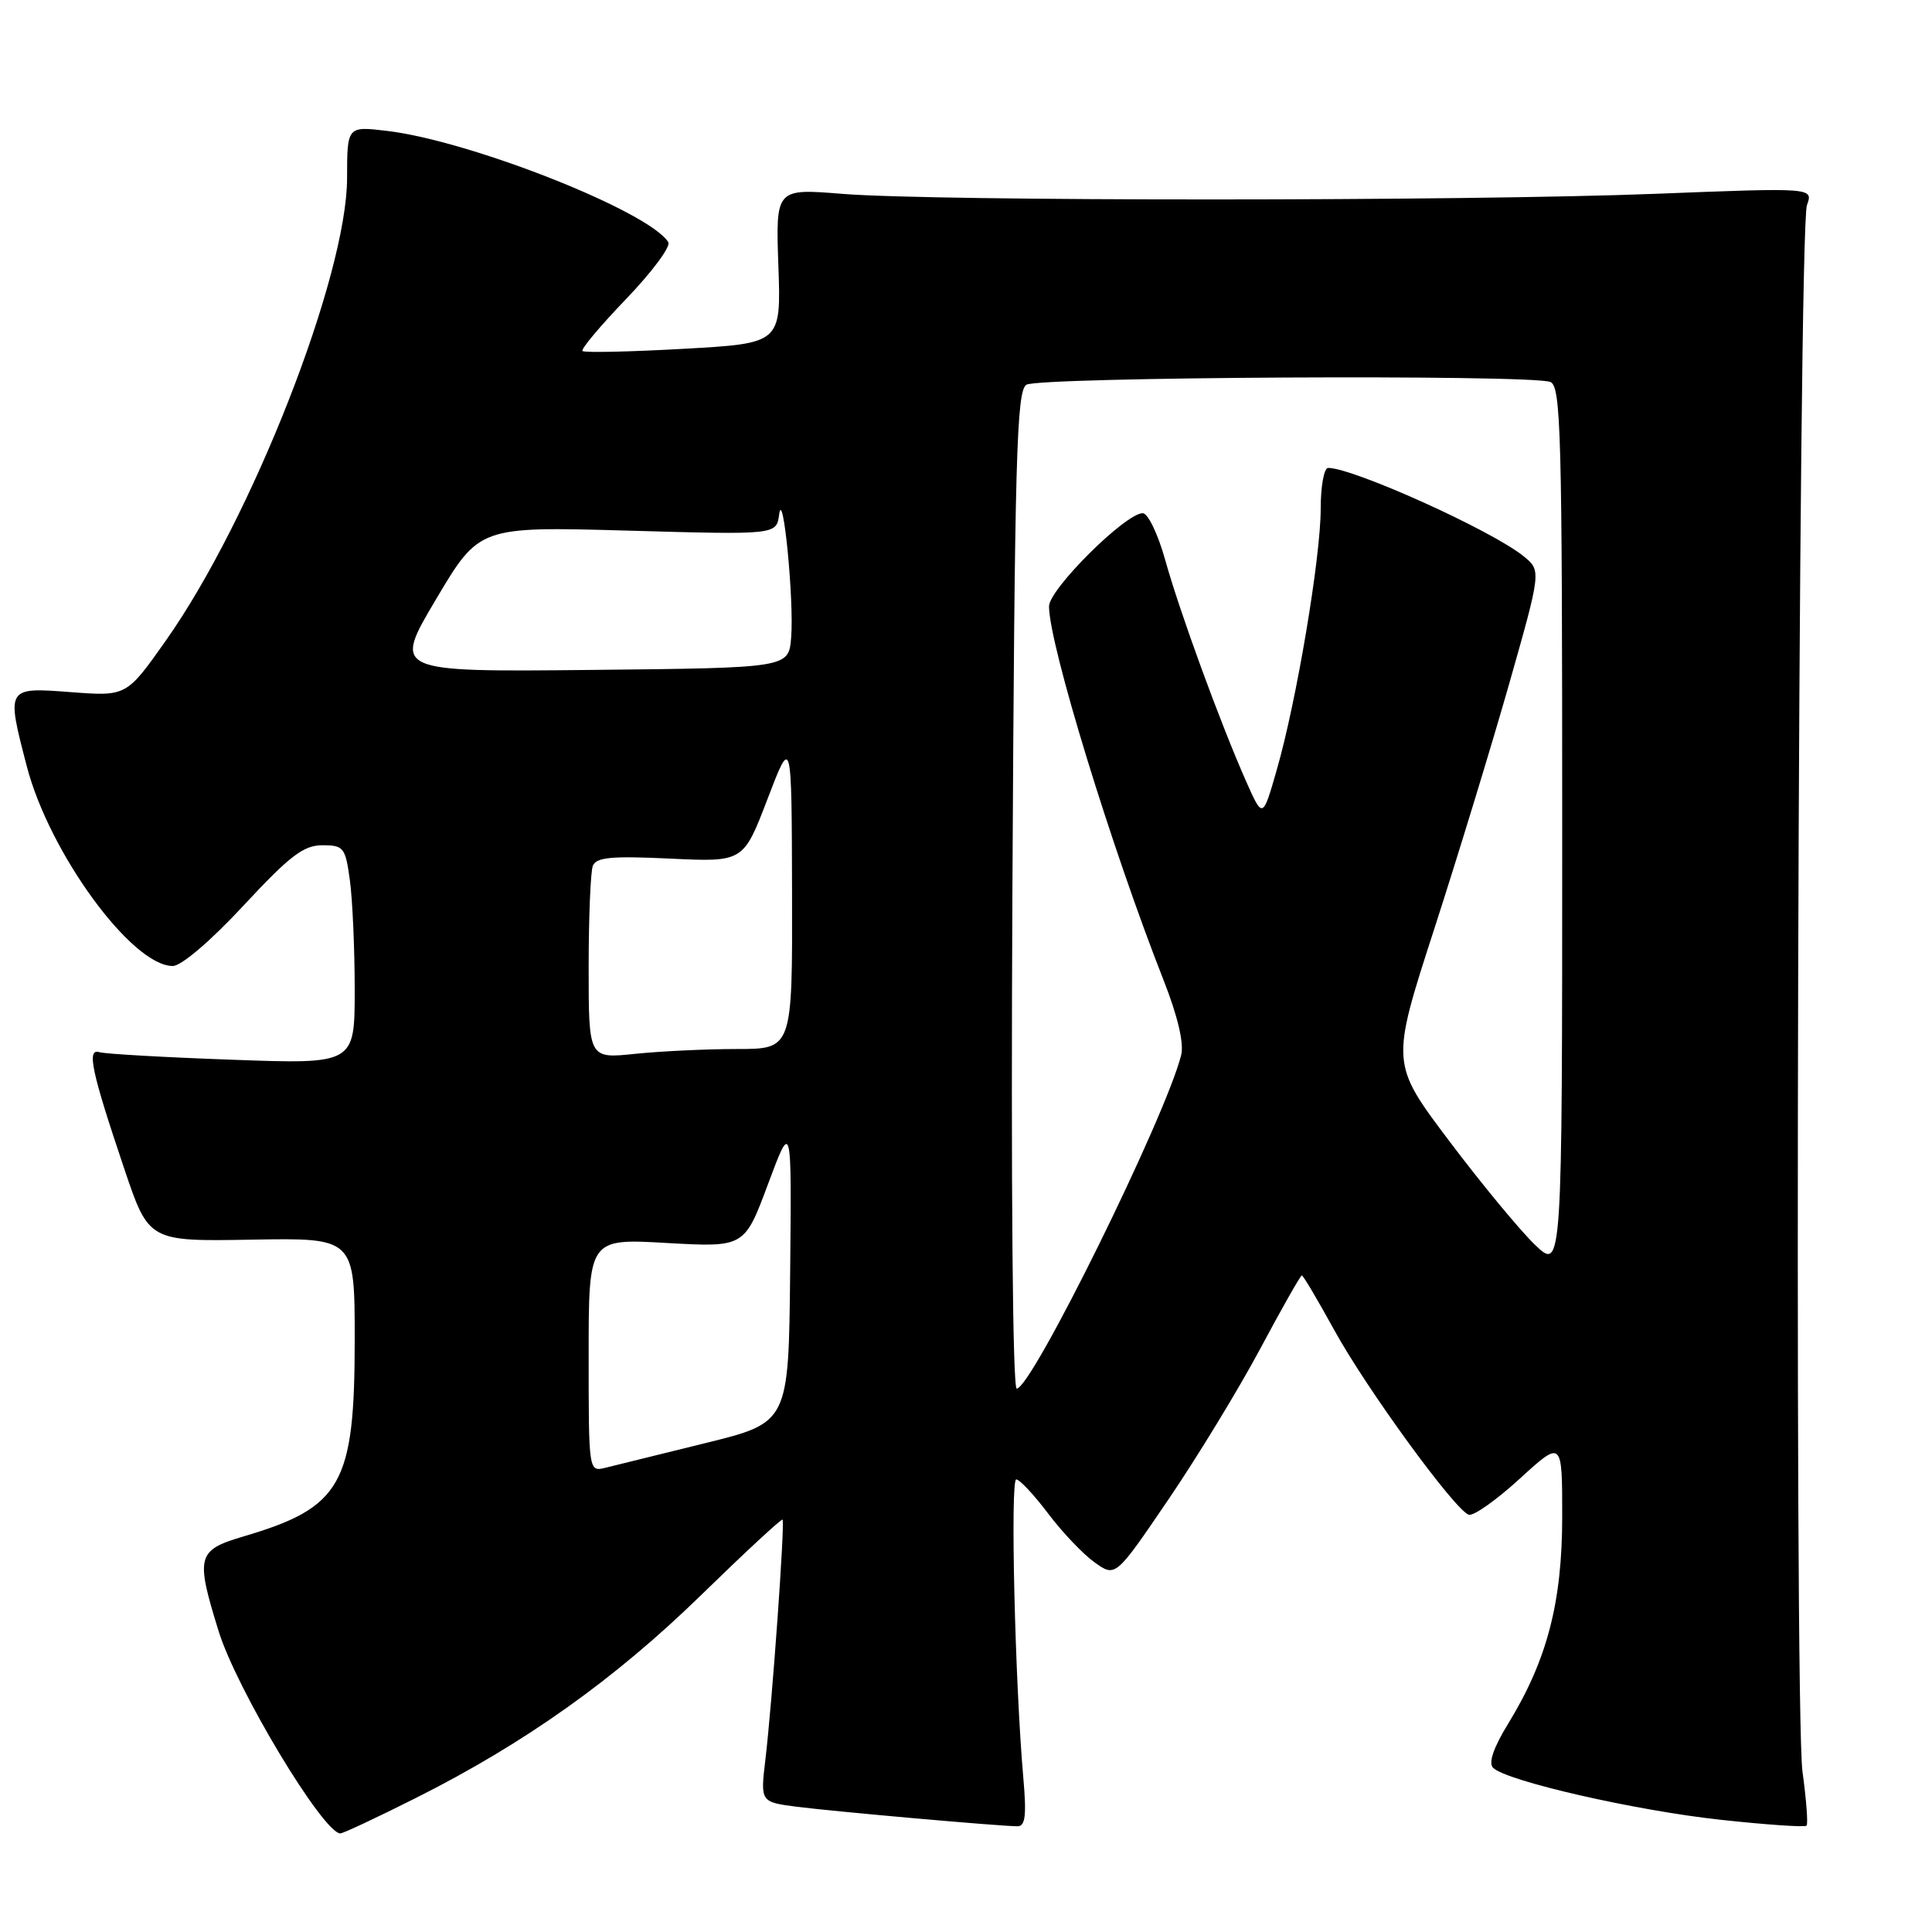<?xml version="1.0" encoding="UTF-8" standalone="no"?>
<!DOCTYPE svg PUBLIC "-//W3C//DTD SVG 1.1//EN" "http://www.w3.org/Graphics/SVG/1.1/DTD/svg11.dtd" >
<svg xmlns="http://www.w3.org/2000/svg" xmlns:xlink="http://www.w3.org/1999/xlink" version="1.1" viewBox="0 0 256 256">
 <g >
 <path fill="currentColor"
d=" M 55.09 238.25 C 69.56 230.98 81.46 222.52 92.96 211.30 C 98.72 205.69 103.55 201.21 103.69 201.36 C 104.03 201.69 102.32 225.61 101.42 233.14 C 100.75 238.78 100.75 238.78 105.63 239.41 C 110.58 240.04 132.41 241.98 134.83 241.99 C 135.85 242.00 136.03 240.56 135.61 235.75 C 134.49 223.12 133.85 196.00 134.66 196.03 C 135.12 196.05 137.03 198.09 138.89 200.56 C 140.76 203.04 143.53 205.95 145.05 207.03 C 147.81 209.00 147.81 209.00 154.78 198.75 C 158.62 193.11 164.10 184.11 166.97 178.75 C 169.83 173.39 172.32 169.00 172.50 169.00 C 172.68 169.00 174.61 172.26 176.80 176.25 C 181.09 184.05 192.78 200.10 194.62 200.71 C 195.24 200.91 198.28 198.77 201.37 195.94 C 207.00 190.80 207.00 190.80 207.00 200.93 C 207.00 212.31 205.01 219.95 199.85 228.38 C 197.89 231.57 197.20 233.60 197.84 234.24 C 199.60 236.00 216.72 239.91 227.99 241.13 C 234.05 241.79 239.18 242.14 239.38 241.91 C 239.59 241.69 239.35 238.47 238.84 234.76 C 237.70 226.41 238.26 30.44 239.43 27.18 C 240.27 24.86 240.27 24.86 219.38 25.68 C 194.07 26.67 123.92 26.68 111.64 25.69 C 102.78 24.97 102.78 24.97 103.14 35.24 C 103.50 45.50 103.50 45.50 90.55 46.22 C 83.43 46.62 77.41 46.75 77.18 46.51 C 76.94 46.28 79.55 43.17 82.97 39.61 C 86.40 36.04 88.91 32.66 88.55 32.09 C 86.04 28.02 62.35 18.65 51.25 17.34 C 46.00 16.72 46.00 16.72 45.99 23.61 C 45.96 36.60 33.37 68.73 21.97 84.89 C 16.76 92.27 16.76 92.27 9.38 91.71 C 0.81 91.06 0.82 91.04 3.55 101.54 C 6.55 113.05 17.48 128.00 22.89 128.00 C 24.02 128.00 27.91 124.69 32.26 120.00 C 38.38 113.41 40.22 112.00 42.71 112.00 C 45.54 112.00 45.77 112.29 46.36 116.64 C 46.71 119.19 47.00 125.72 47.00 131.14 C 47.00 141.01 47.00 141.01 30.75 140.42 C 21.81 140.10 13.90 139.65 13.17 139.42 C 11.46 138.88 12.12 141.97 16.45 154.82 C 19.71 164.50 19.71 164.50 33.36 164.26 C 47.00 164.02 47.00 164.02 47.00 177.54 C 47.00 196.70 45.27 199.75 32.25 203.59 C 26.10 205.41 25.89 206.21 28.97 216.14 C 31.34 223.80 42.70 242.71 45.07 242.94 C 45.38 242.98 49.89 240.86 55.09 238.25 Z  M 78.00 179.58 C 78.00 164.11 78.00 164.11 88.32 164.70 C 98.64 165.28 98.64 165.28 101.77 156.89 C 104.90 148.50 104.90 148.50 104.70 168.50 C 104.50 188.50 104.50 188.50 93.50 191.21 C 87.45 192.70 81.49 194.17 80.25 194.48 C 78.00 195.04 78.00 195.04 78.00 179.58 Z  M 134.15 117.96 C 134.45 60.61 134.70 51.80 136.00 50.98 C 137.64 49.94 202.78 49.60 205.42 50.61 C 206.84 51.15 207.00 57.30 207.00 109.80 C 207.00 168.39 207.00 168.39 203.40 164.95 C 201.42 163.05 196.31 156.87 192.04 151.20 C 184.28 140.91 184.28 140.91 190.01 123.20 C 193.16 113.47 197.65 98.77 199.99 90.55 C 204.23 75.61 204.23 75.61 201.88 73.70 C 197.66 70.28 179.32 62.00 175.98 62.00 C 175.44 62.00 175.00 64.43 175.00 67.40 C 175.00 73.85 171.80 92.92 169.18 102.00 C 167.32 108.50 167.32 108.50 165.12 103.54 C 161.68 95.77 156.30 81.04 154.40 74.21 C 153.45 70.80 152.11 68.00 151.42 68.00 C 149.13 68.00 139.00 78.08 139.00 80.35 C 139.01 85.39 147.26 112.31 154.20 129.93 C 156.07 134.69 156.90 138.25 156.51 139.81 C 154.45 148.01 136.70 184.00 134.72 184.00 C 134.18 184.00 133.95 157.07 134.15 117.96 Z  M 78.00 128.22 C 78.00 121.59 78.25 115.52 78.55 114.74 C 78.99 113.59 81.01 113.40 88.80 113.77 C 98.50 114.23 98.50 114.23 101.70 105.87 C 104.90 97.50 104.90 97.50 104.95 118.25 C 105.00 139.00 105.00 139.00 97.65 139.00 C 93.60 139.00 87.53 139.29 84.15 139.64 C 78.00 140.28 78.00 140.28 78.00 128.22 Z  M 57.78 79.40 C 63.50 69.76 63.50 69.76 83.19 70.31 C 102.88 70.87 102.88 70.87 103.24 68.18 C 103.74 64.37 105.24 79.67 104.83 84.50 C 104.50 88.50 104.50 88.50 78.28 88.77 C 52.06 89.03 52.06 89.03 57.78 79.40 Z "/>
</g>
</svg>